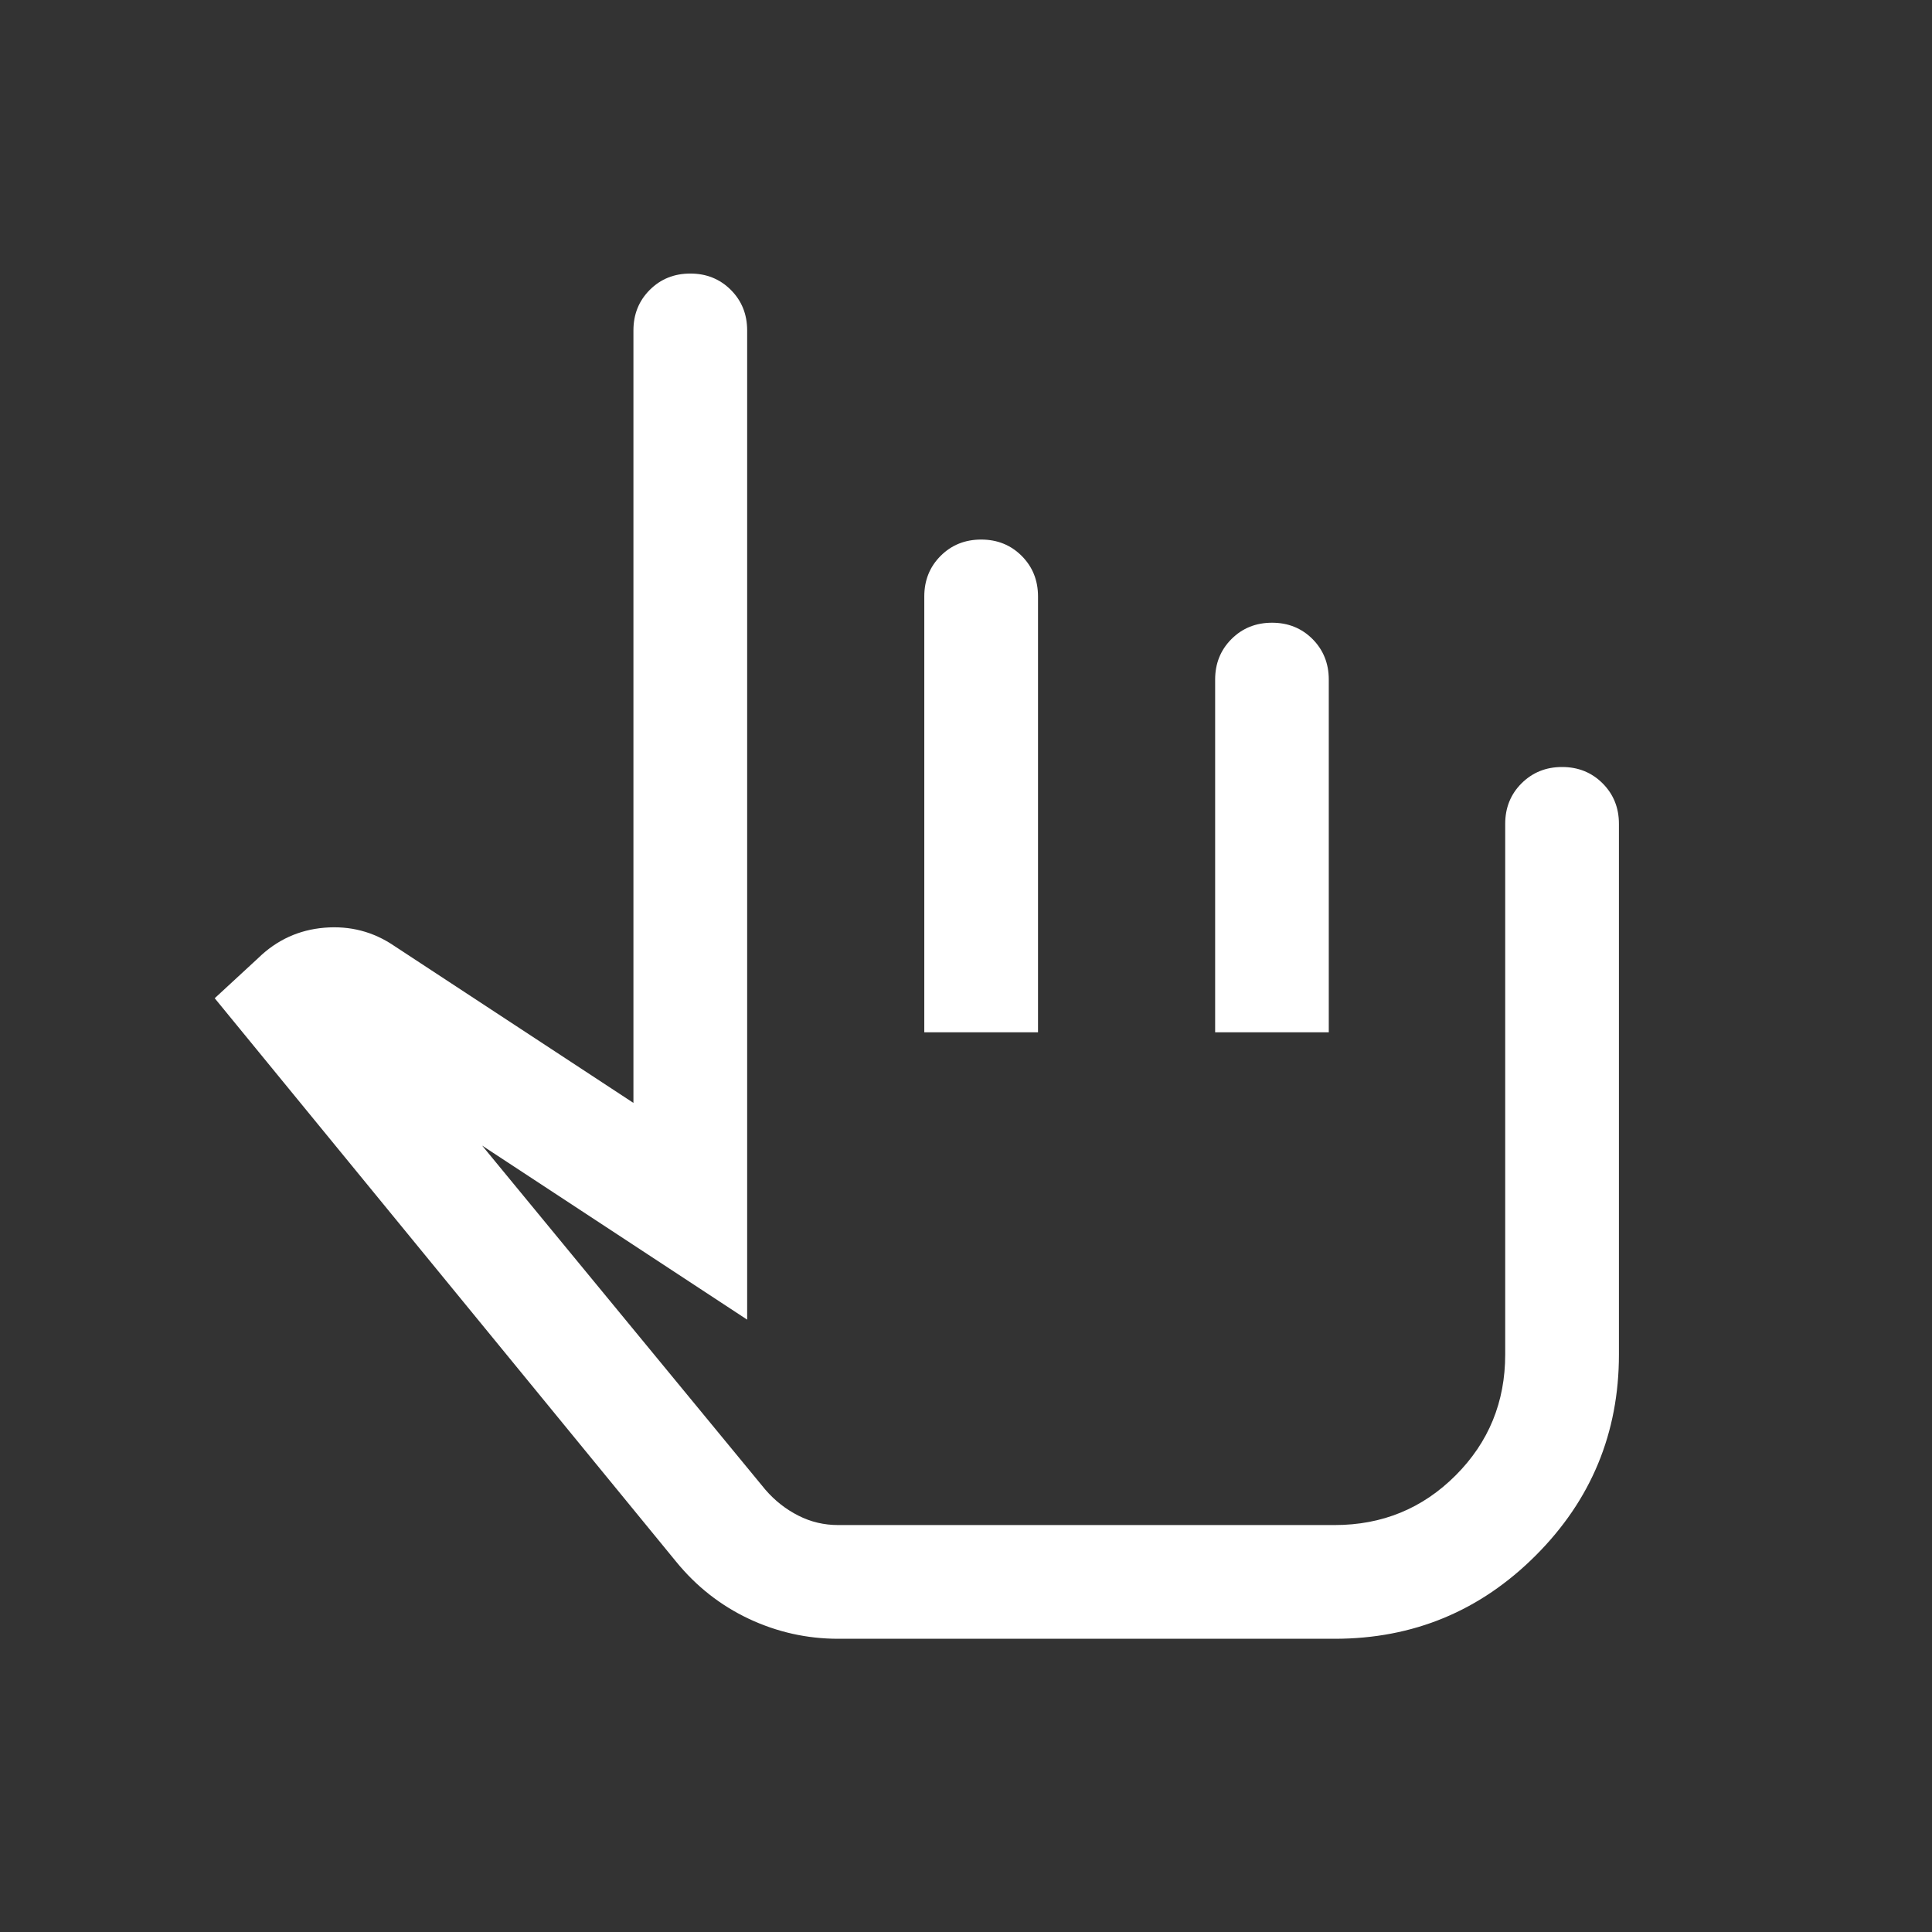 <svg width="22" height="22" viewBox="0 0 22 22" fill="none" xmlns="http://www.w3.org/2000/svg">
<rect x="0" y="0" width="22" height="22" fill="#333333" stroke="none"/>
<mask id="mask0_4240_5505" style="mask-type:alpha" maskUnits="userSpaceOnUse" x="0" y="0" width="22" height="22">
<rect x="0.739" y="0.965" width="20.718" height="20.718" fill="#D9D9D9"/>
</mask>
<g mask="url(#mask0_4240_5505)">
<path d="M9.544 18.661C9.189 18.661 8.85 18.585 8.528 18.434C8.206 18.282 7.93 18.066 7.7 17.784L2.445 11.367L2.94 10.91C3.152 10.703 3.404 10.588 3.695 10.564C3.986 10.54 4.25 10.609 4.486 10.769L7.213 12.559V3.762C7.213 3.579 7.275 3.425 7.399 3.301C7.523 3.177 7.677 3.115 7.861 3.115C8.044 3.115 8.198 3.177 8.322 3.301C8.446 3.425 8.508 3.579 8.508 3.762V15.027L5.49 13.045L8.716 16.964C8.825 17.09 8.951 17.188 9.092 17.259C9.234 17.331 9.384 17.366 9.544 17.366H15.198C15.739 17.366 16.198 17.178 16.575 16.801C16.952 16.424 17.14 15.965 17.14 15.424V9.381C17.14 9.198 17.202 9.044 17.326 8.92C17.451 8.796 17.604 8.734 17.788 8.734C17.971 8.734 18.125 8.796 18.249 8.92C18.373 9.044 18.435 9.198 18.435 9.381V15.424C18.435 16.318 18.119 17.081 17.487 17.713C16.855 18.345 16.092 18.661 15.198 18.661H9.544ZM10.525 11.755V6.792C10.525 6.608 10.587 6.454 10.711 6.33C10.835 6.206 10.989 6.144 11.173 6.144C11.356 6.144 11.51 6.206 11.634 6.33C11.758 6.454 11.82 6.608 11.82 6.792V11.755H10.525ZM13.837 11.755V7.738C13.837 7.555 13.899 7.401 14.023 7.277C14.147 7.153 14.301 7.091 14.485 7.091C14.668 7.091 14.822 7.153 14.946 7.277C15.069 7.401 15.131 7.555 15.131 7.738V11.755H13.837Z" fill="white"/>
</g>
</svg>
